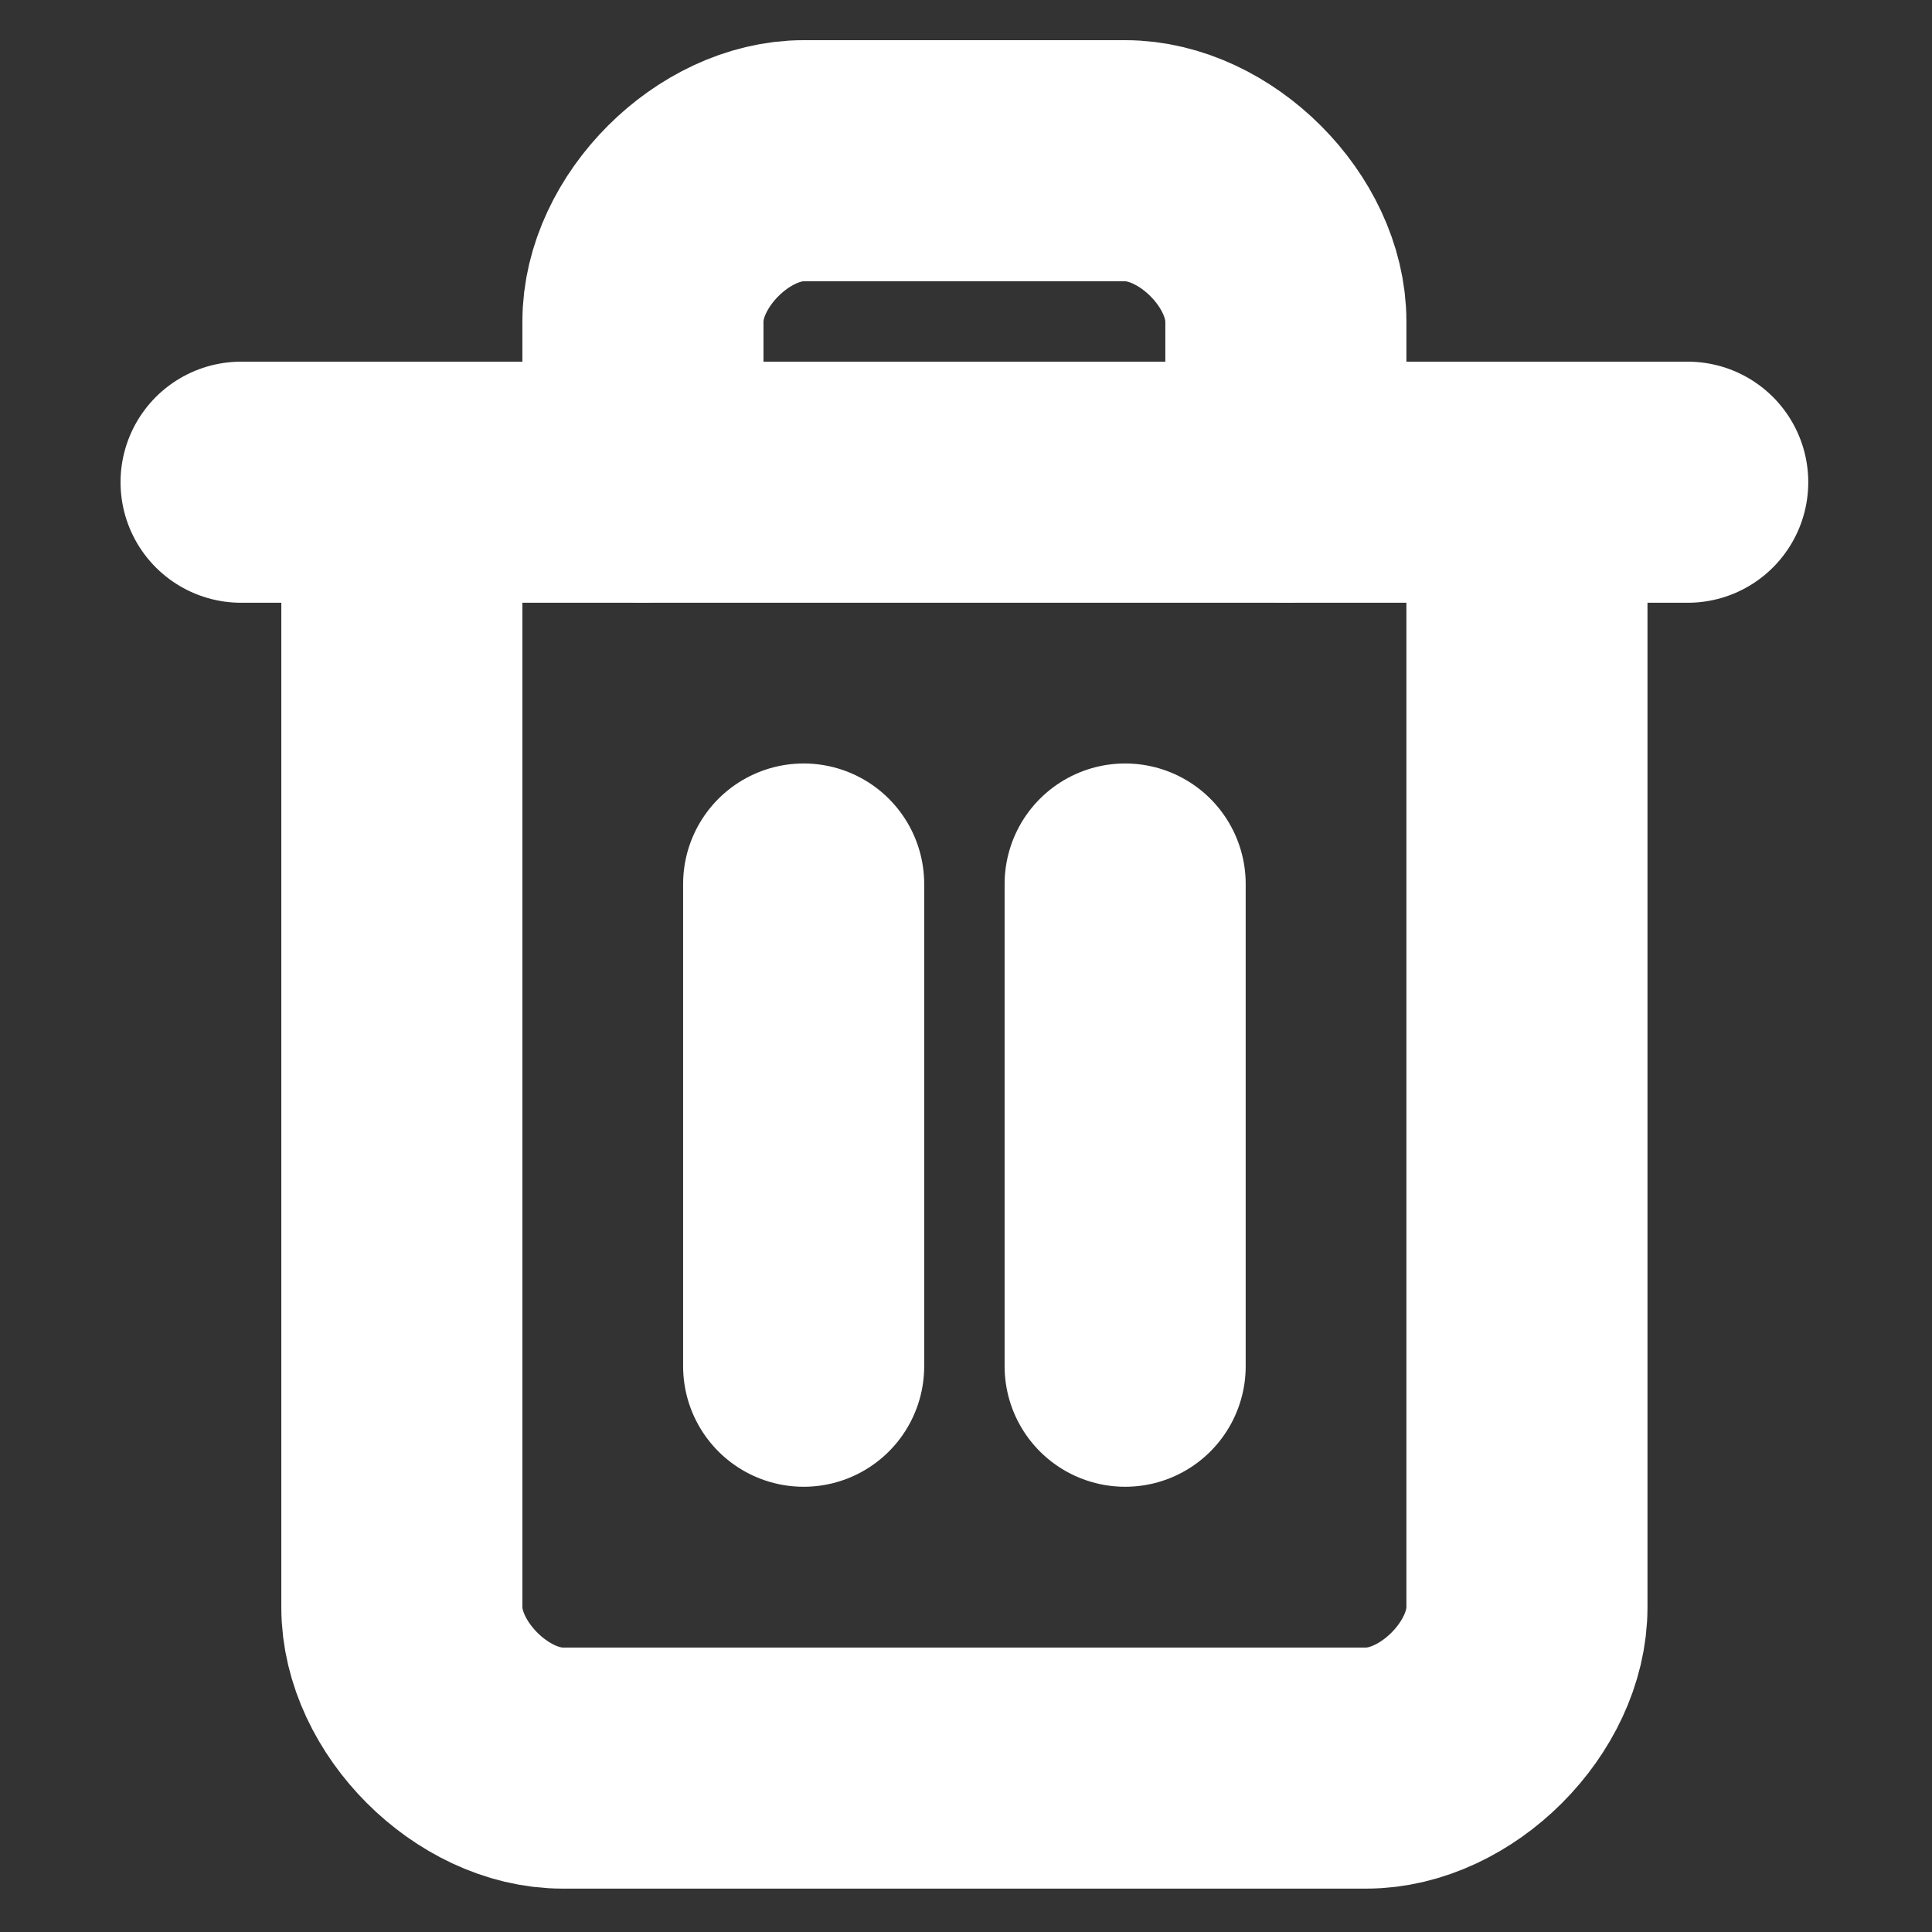 <svg width="32" height="32" viewBox="0 0 32 32" fill="none" xmlns="http://www.w3.org/2000/svg">
<rect x="0" y="0" width="32" height="32" fill="#333333" stroke="none"/>
<g clip-path="url(#clip0_33_170)">
<path d="M3.993 7.987H27.954" stroke="white" stroke-width="3.993" stroke-linecap="round" stroke-linejoin="round"/>
<path d="M25.291 7.987V26.622C25.291 27.954 23.96 29.285 22.629 29.285H9.318C7.987 29.285 6.656 27.954 6.656 26.622V7.987" stroke="white" stroke-width="3.993" stroke-linecap="round" stroke-linejoin="round"/>
<path d="M10.649 7.987V5.325C10.649 3.993 11.98 2.662 13.311 2.662H18.636C19.967 2.662 21.298 3.993 21.298 5.325V7.987" stroke="white" stroke-width="3.993" stroke-linecap="round" stroke-linejoin="round"/>
<path d="M13.311 14.642V22.629" stroke="white" stroke-width="3.993" stroke-linecap="round" stroke-linejoin="round"/>
<path d="M18.636 14.642V22.629" stroke="white" stroke-width="3.993" stroke-linecap="round" stroke-linejoin="round"/>
</g>
<defs>
<clipPath id="clip0_33_170">
<rect width="31.947" height="31.947" fill="white"/>
</clipPath>
</defs>
</svg>
